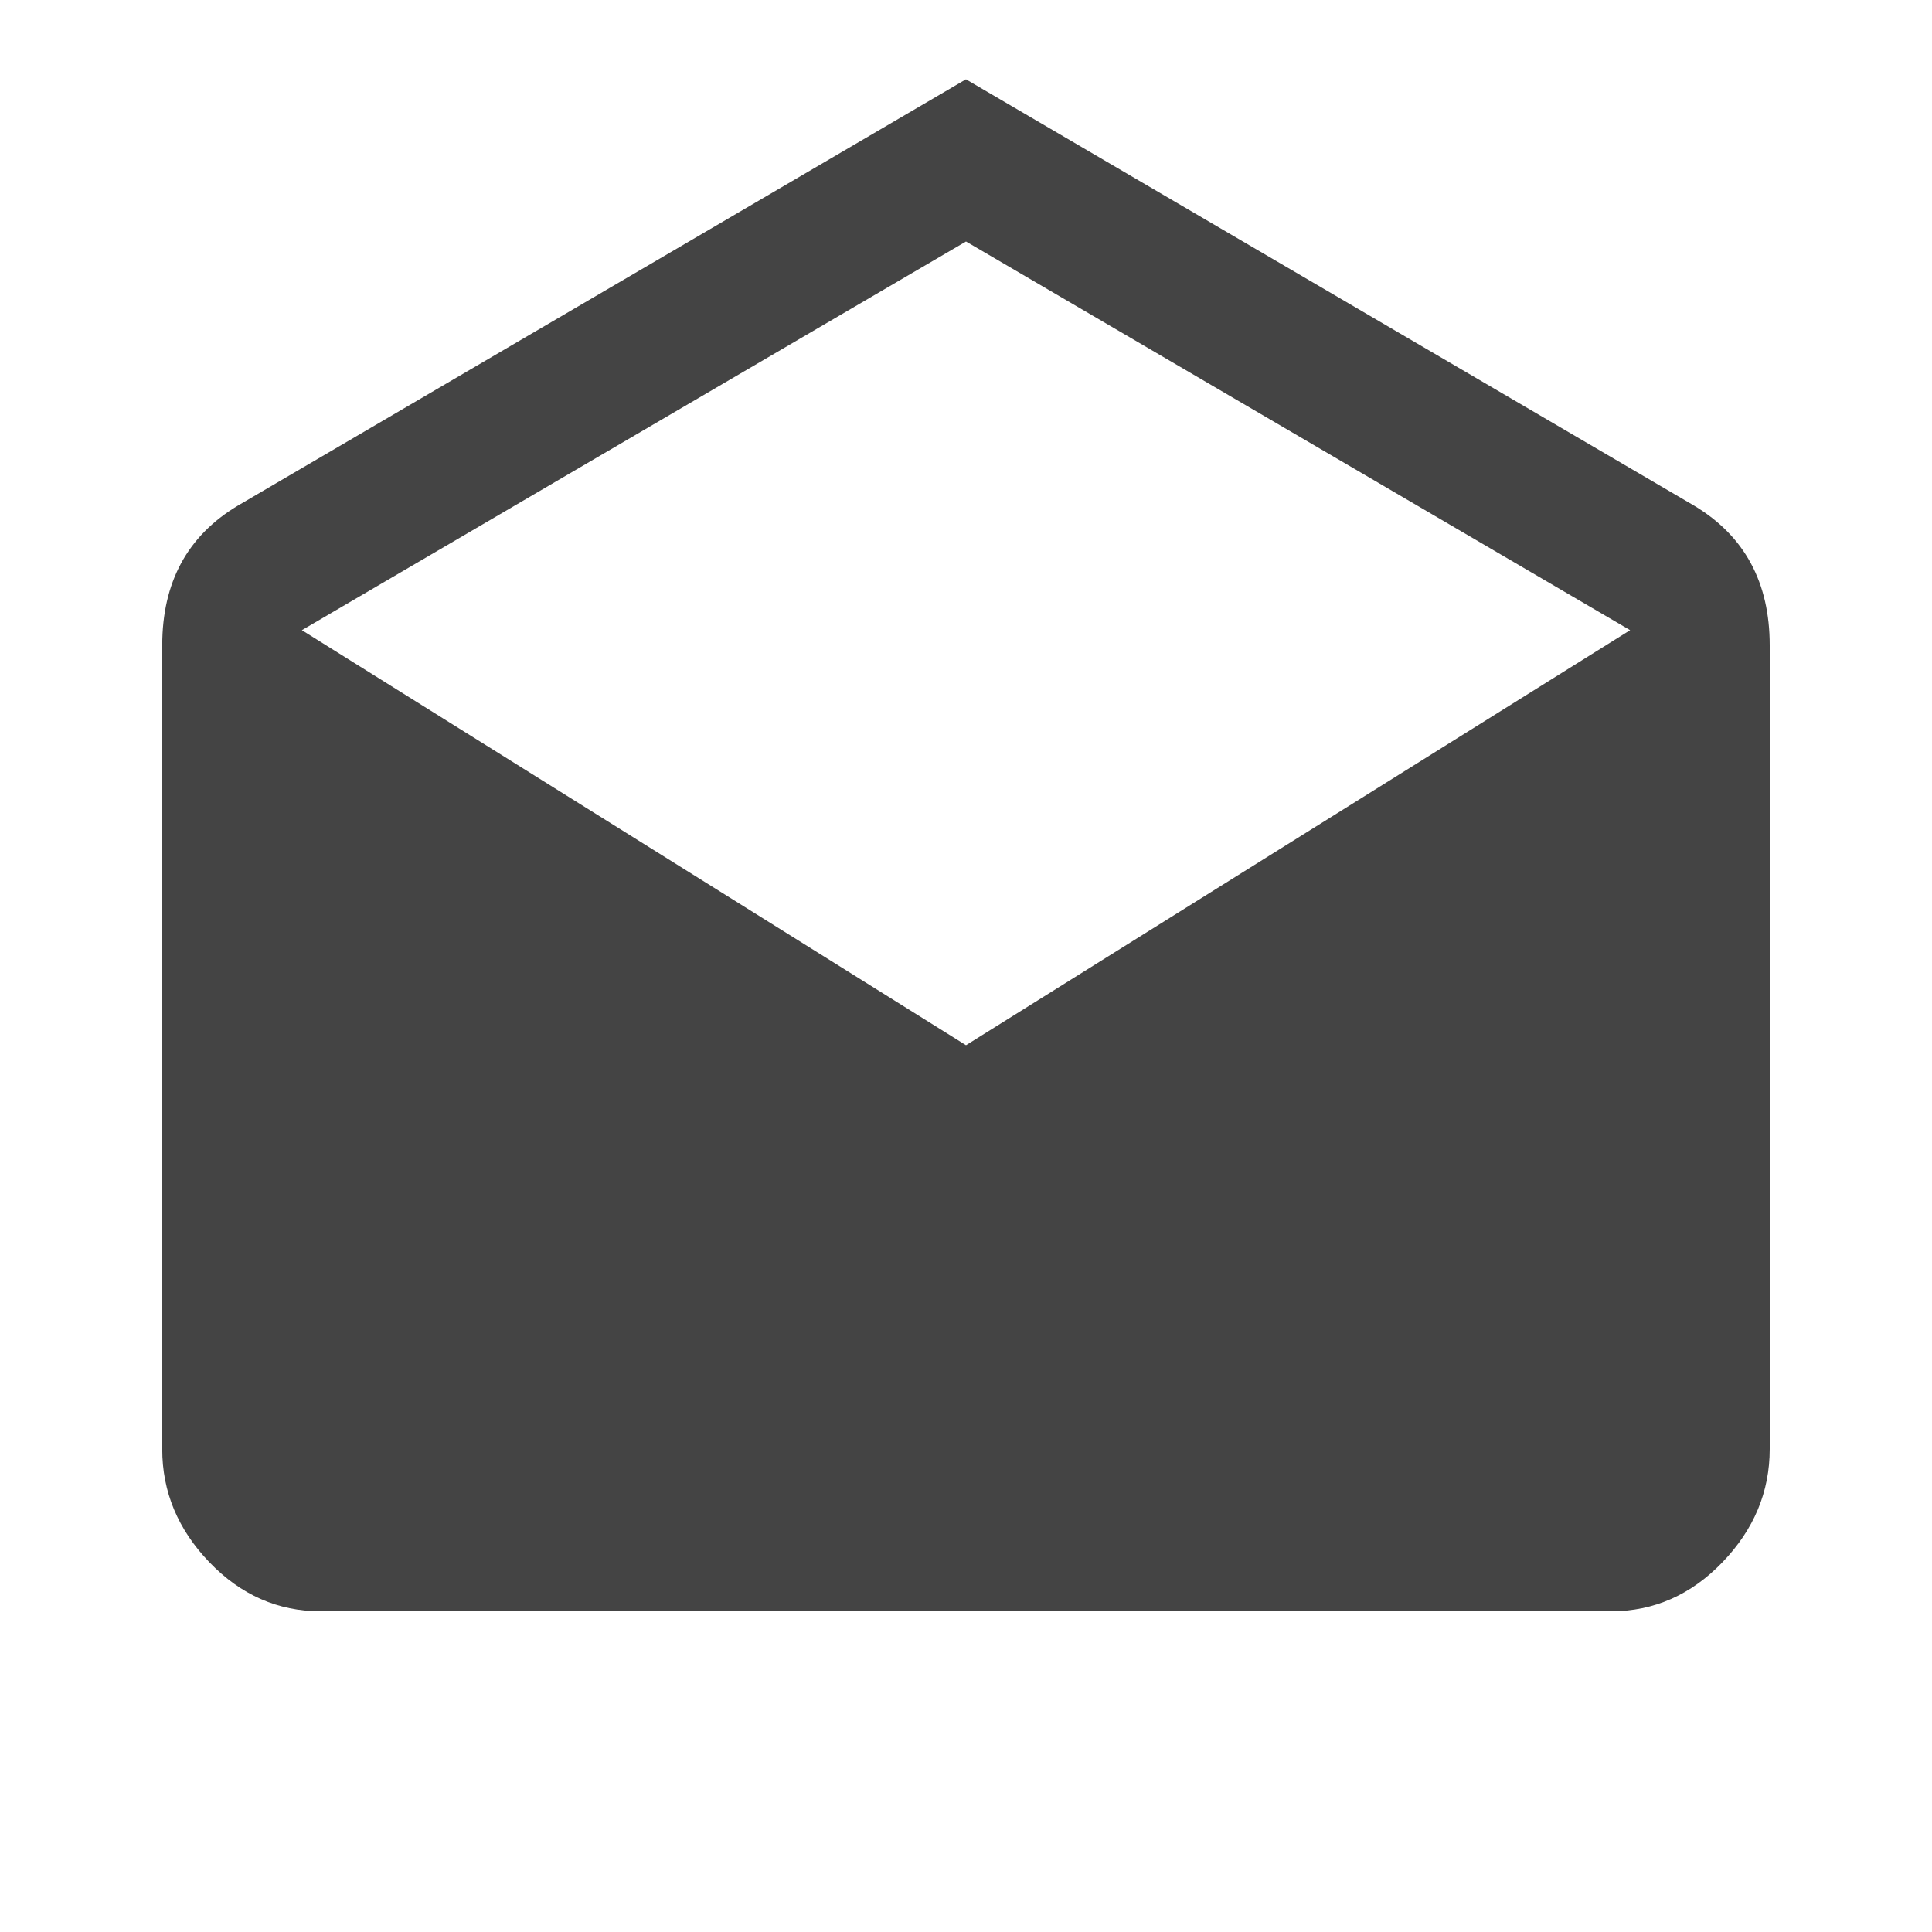 <?xml version="1.0"?><svg xmlns="http://www.w3.org/2000/svg" width="40" height="40" viewBox="0 0 40 40"><path fill="#444" d="m20 21.64l13.75-8.593-13.75-8.047-13.75 8.047z m16.64-8.28v16.64q0 1.328-0.977 2.343t-2.305 1.017h-26.717q-1.33 0-2.307-1.017t-0.975-2.343v-16.64q0-1.953 1.563-2.89l15.077-8.828 15.078 8.828q1.563 0.938 1.563 2.89z"></path></svg>